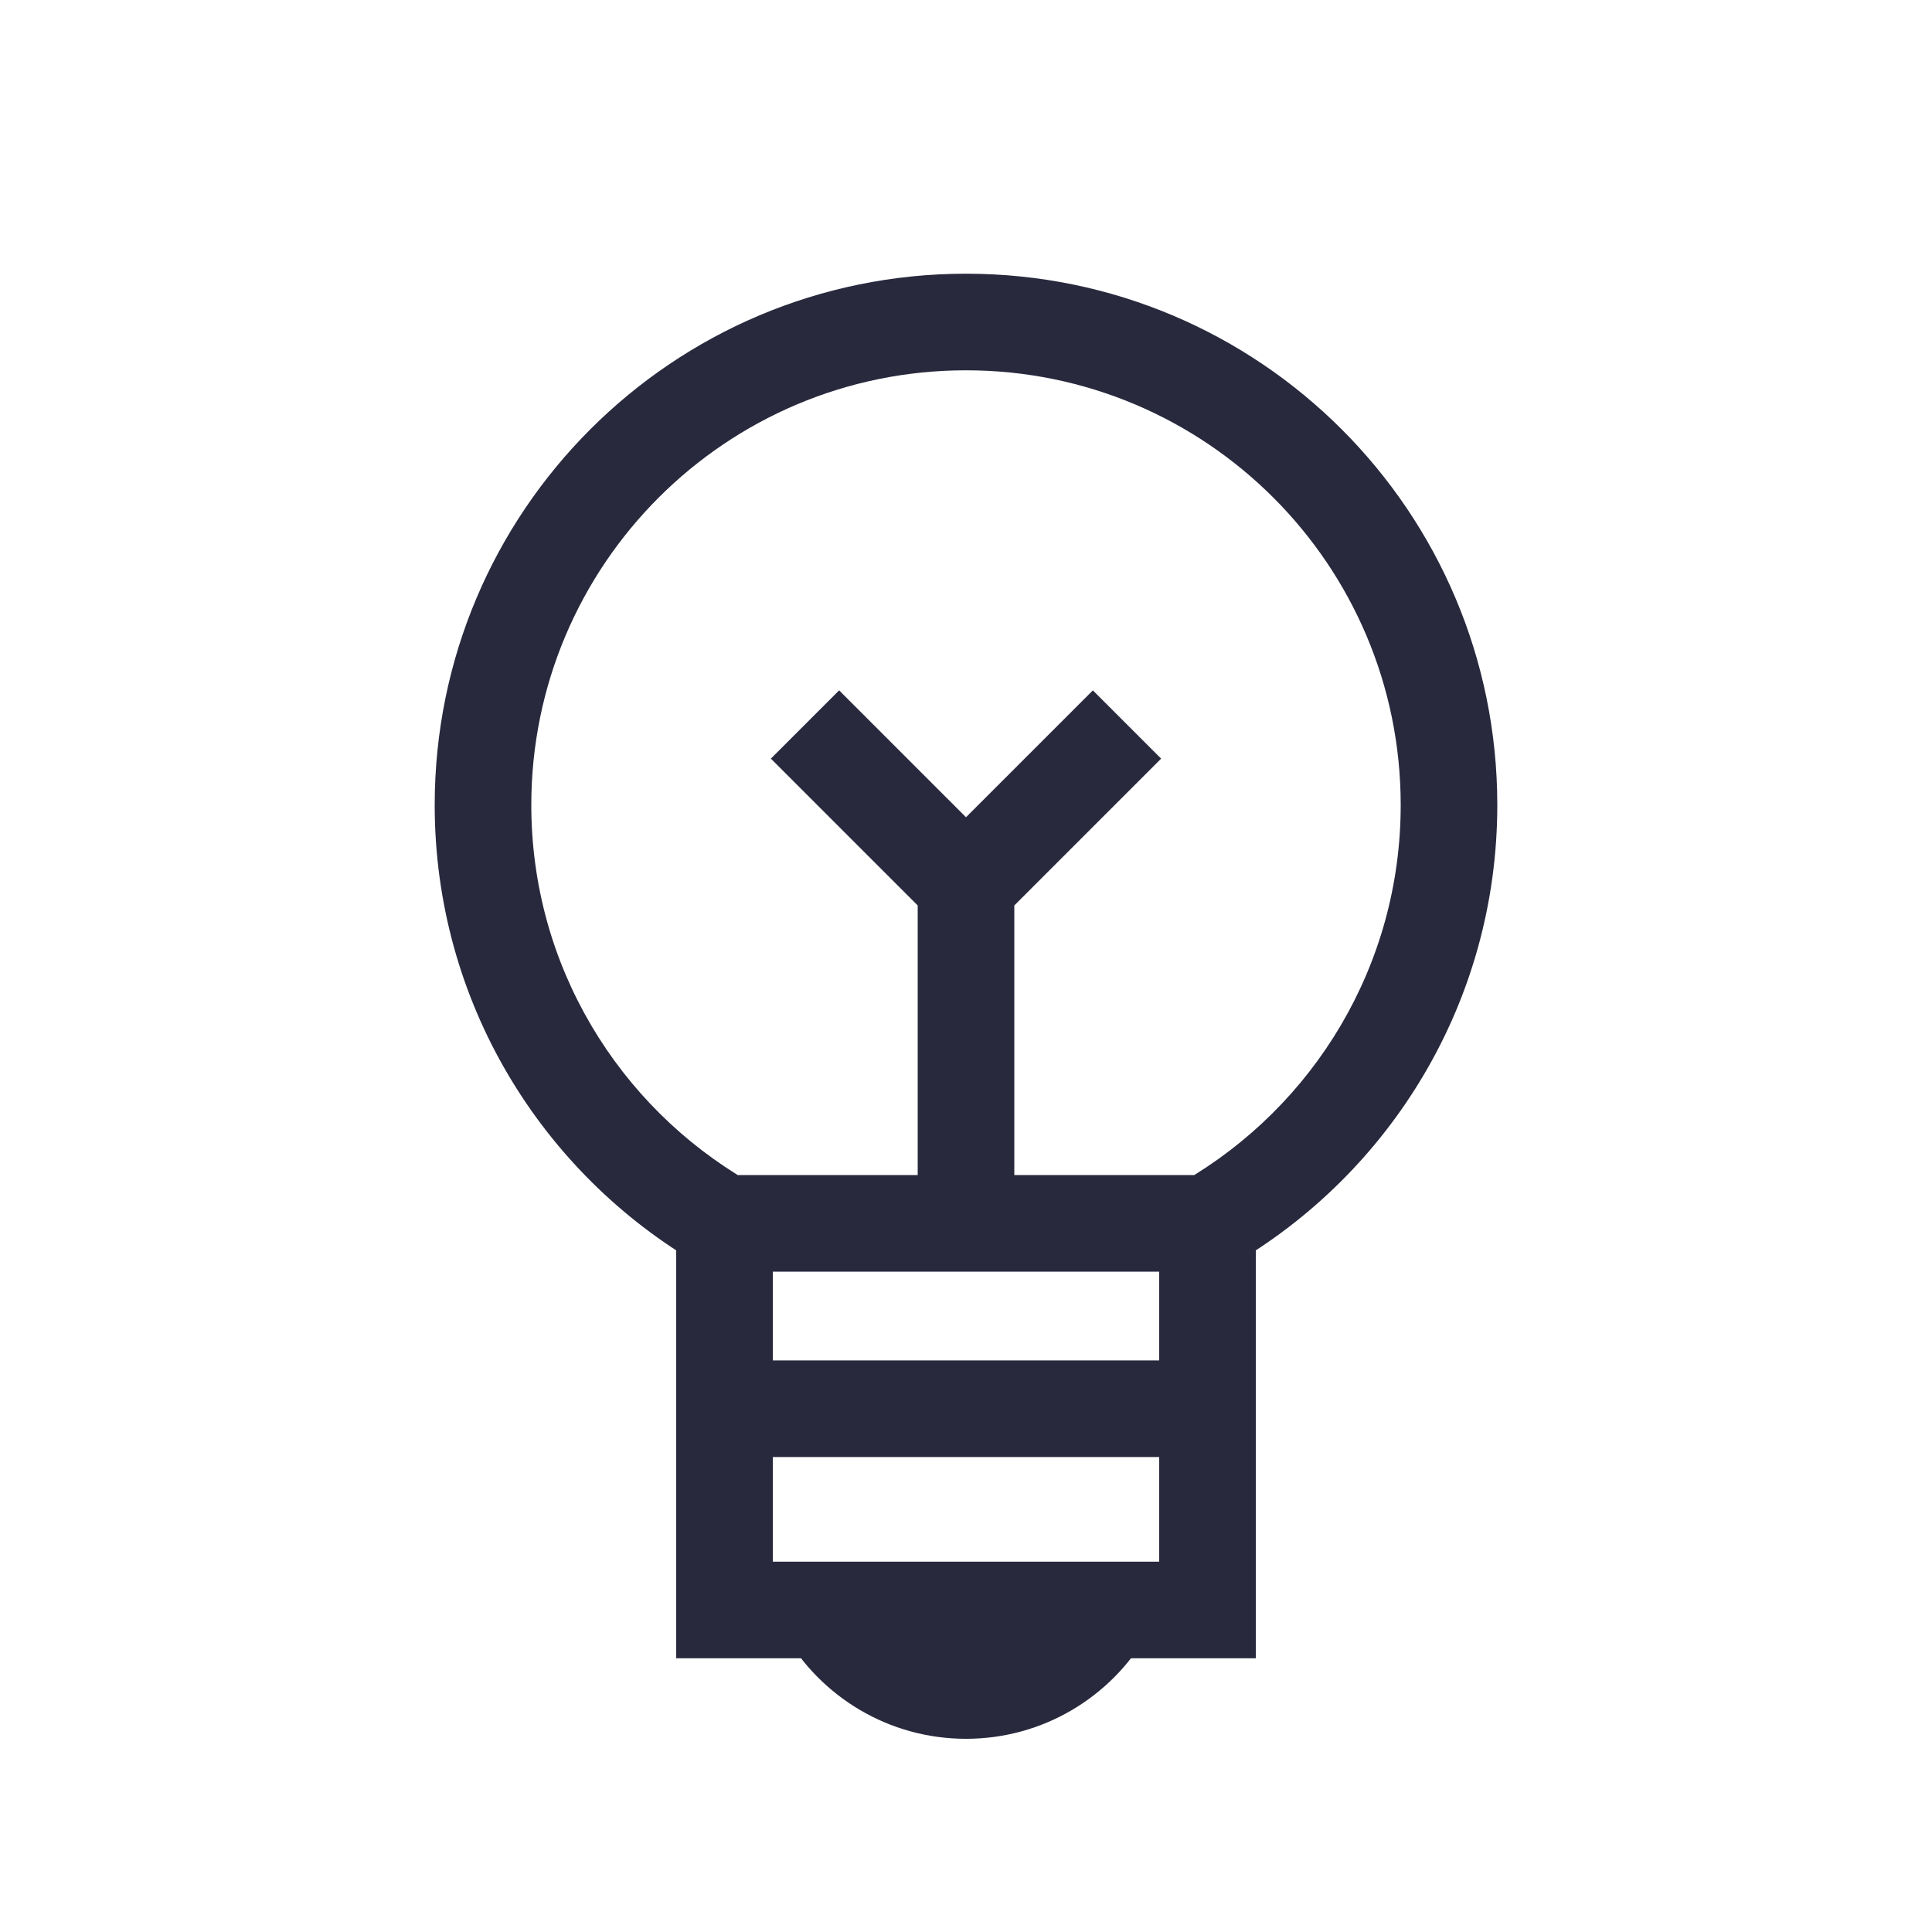 <svg width="24" height="24" viewBox="0 0 24 24" fill="none" xmlns="http://www.w3.org/2000/svg">
<path d="M9 20H8.4V20.6H9V20ZM15 20V20.6H15.6V20H15ZM6.6 10C6.6 7.018 9.018 4.6 12 4.6V3.4C8.355 3.4 5.4 6.355 5.4 10H6.6ZM12 4.6C14.982 4.6 17.4 7.018 17.4 10H18.6C18.6 6.355 15.645 3.4 12 3.4V4.6ZM9.3 14.678C7.685 13.743 6.6 11.998 6.6 10H5.4C5.4 12.444 6.728 14.576 8.7 15.717L9.3 14.678ZM8.4 15.197V20H9.6V15.197H8.4ZM12 20.4C11.483 20.4 11.03 20.12 10.787 19.7L9.748 20.3C10.197 21.076 11.037 21.6 12 21.6V20.4ZM9 20.6H10.268V19.4H9V20.6ZM13.213 19.7C12.97 20.12 12.517 20.4 12 20.4V21.6C12.963 21.6 13.803 21.076 14.252 20.3L13.213 19.7ZM13.732 20.6H15V19.4H13.732V20.6ZM17.4 10C17.4 11.998 16.315 13.743 14.7 14.678L15.3 15.717C17.272 14.576 18.6 12.444 18.6 10H17.4ZM15.6 20V15.197H14.4V20H15.6ZM10.268 20.6H13.732V19.4H10.268V20.6ZM9 15.797H15V14.597H9V15.797Z" fill="#28293D"/>
<path d="M9 18.1H15V16.9H9V18.1ZM12.6 15V11H11.4V15H12.6ZM12.424 10.576L10.424 8.576L9.576 9.424L11.576 11.424L12.424 10.576ZM12.424 11.424L14.424 9.424L13.576 8.576L11.576 10.576L12.424 11.424Z" fill="#28293D"/>
</svg>
